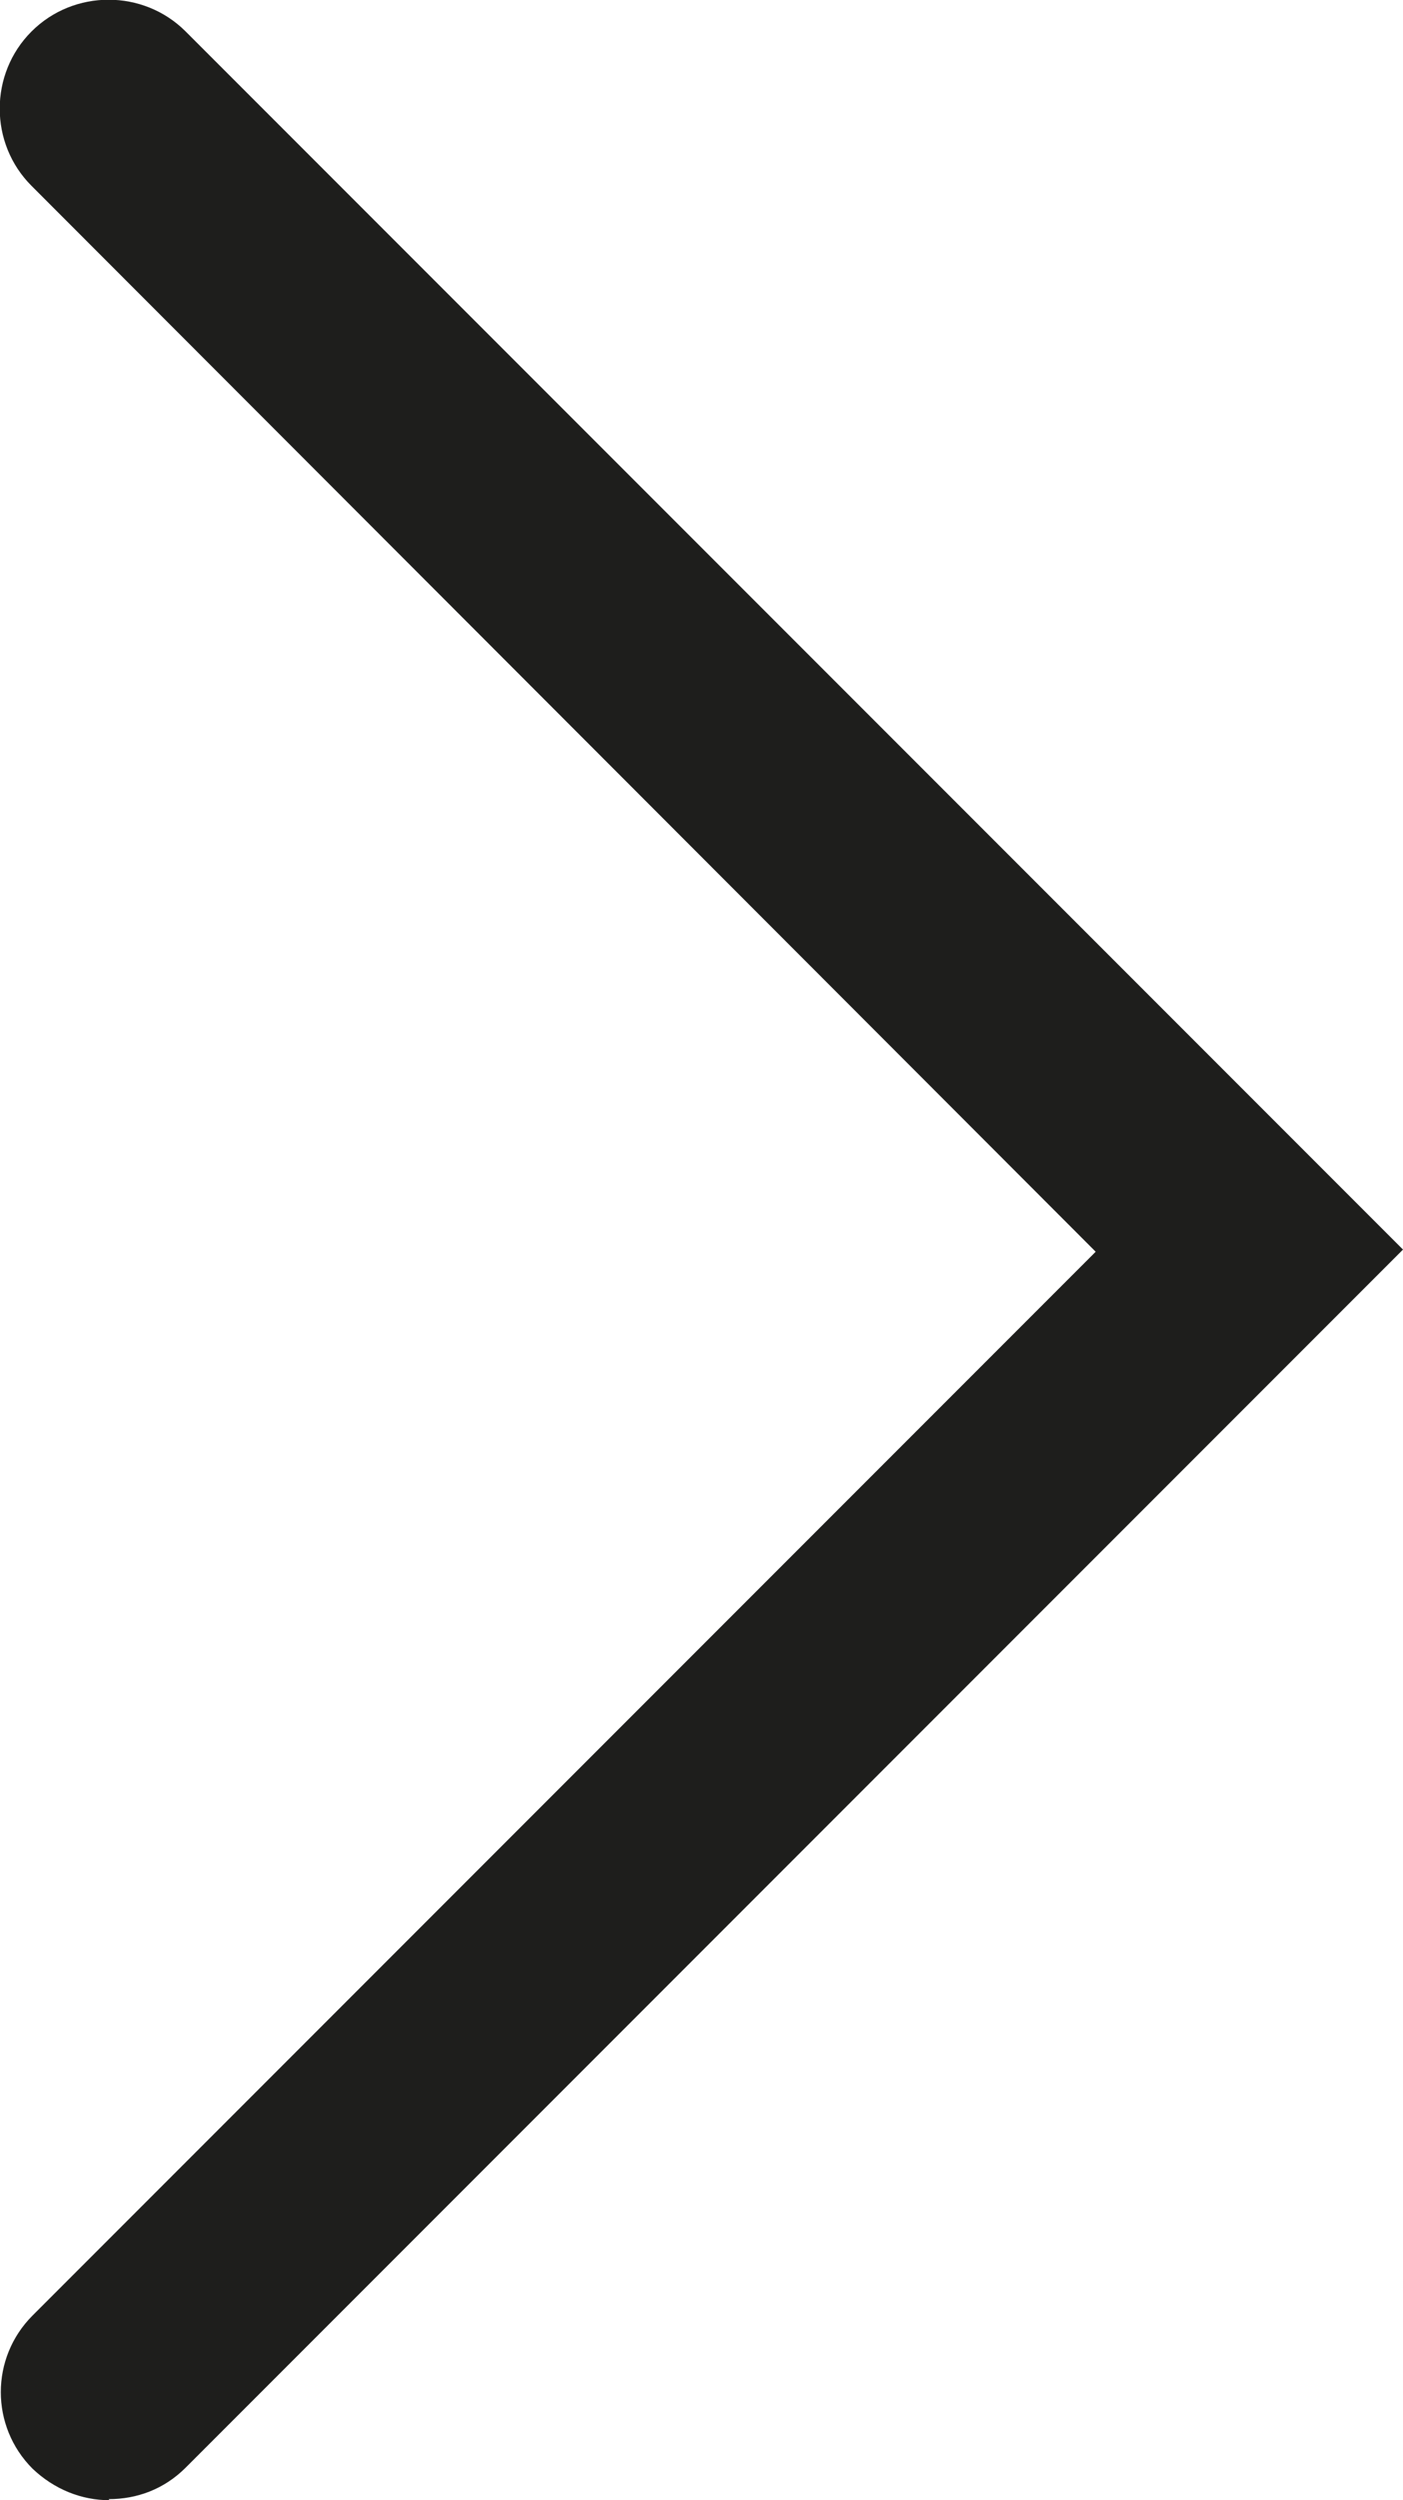 <?xml version="1.0" encoding="UTF-8"?><svg id="Ebene_2" xmlns="http://www.w3.org/2000/svg" viewBox="0 0 12.92 23.01"><defs><style>.cls-1{fill:#1e1e1c;}</style></defs><g id="_x33_219"><path class="cls-1" d="M1.01,23.01c-.26,0-.51-.1-.71-.29-.39-.39-.39-1.02,0-1.41l9.79-9.79L.29,1.71C-.1,1.32-.1.68.29.29S1.32-.1,1.71.29l11.21,11.21L1.71,22.71c-.2.2-.45.29-.71.29Z"/></g></svg>